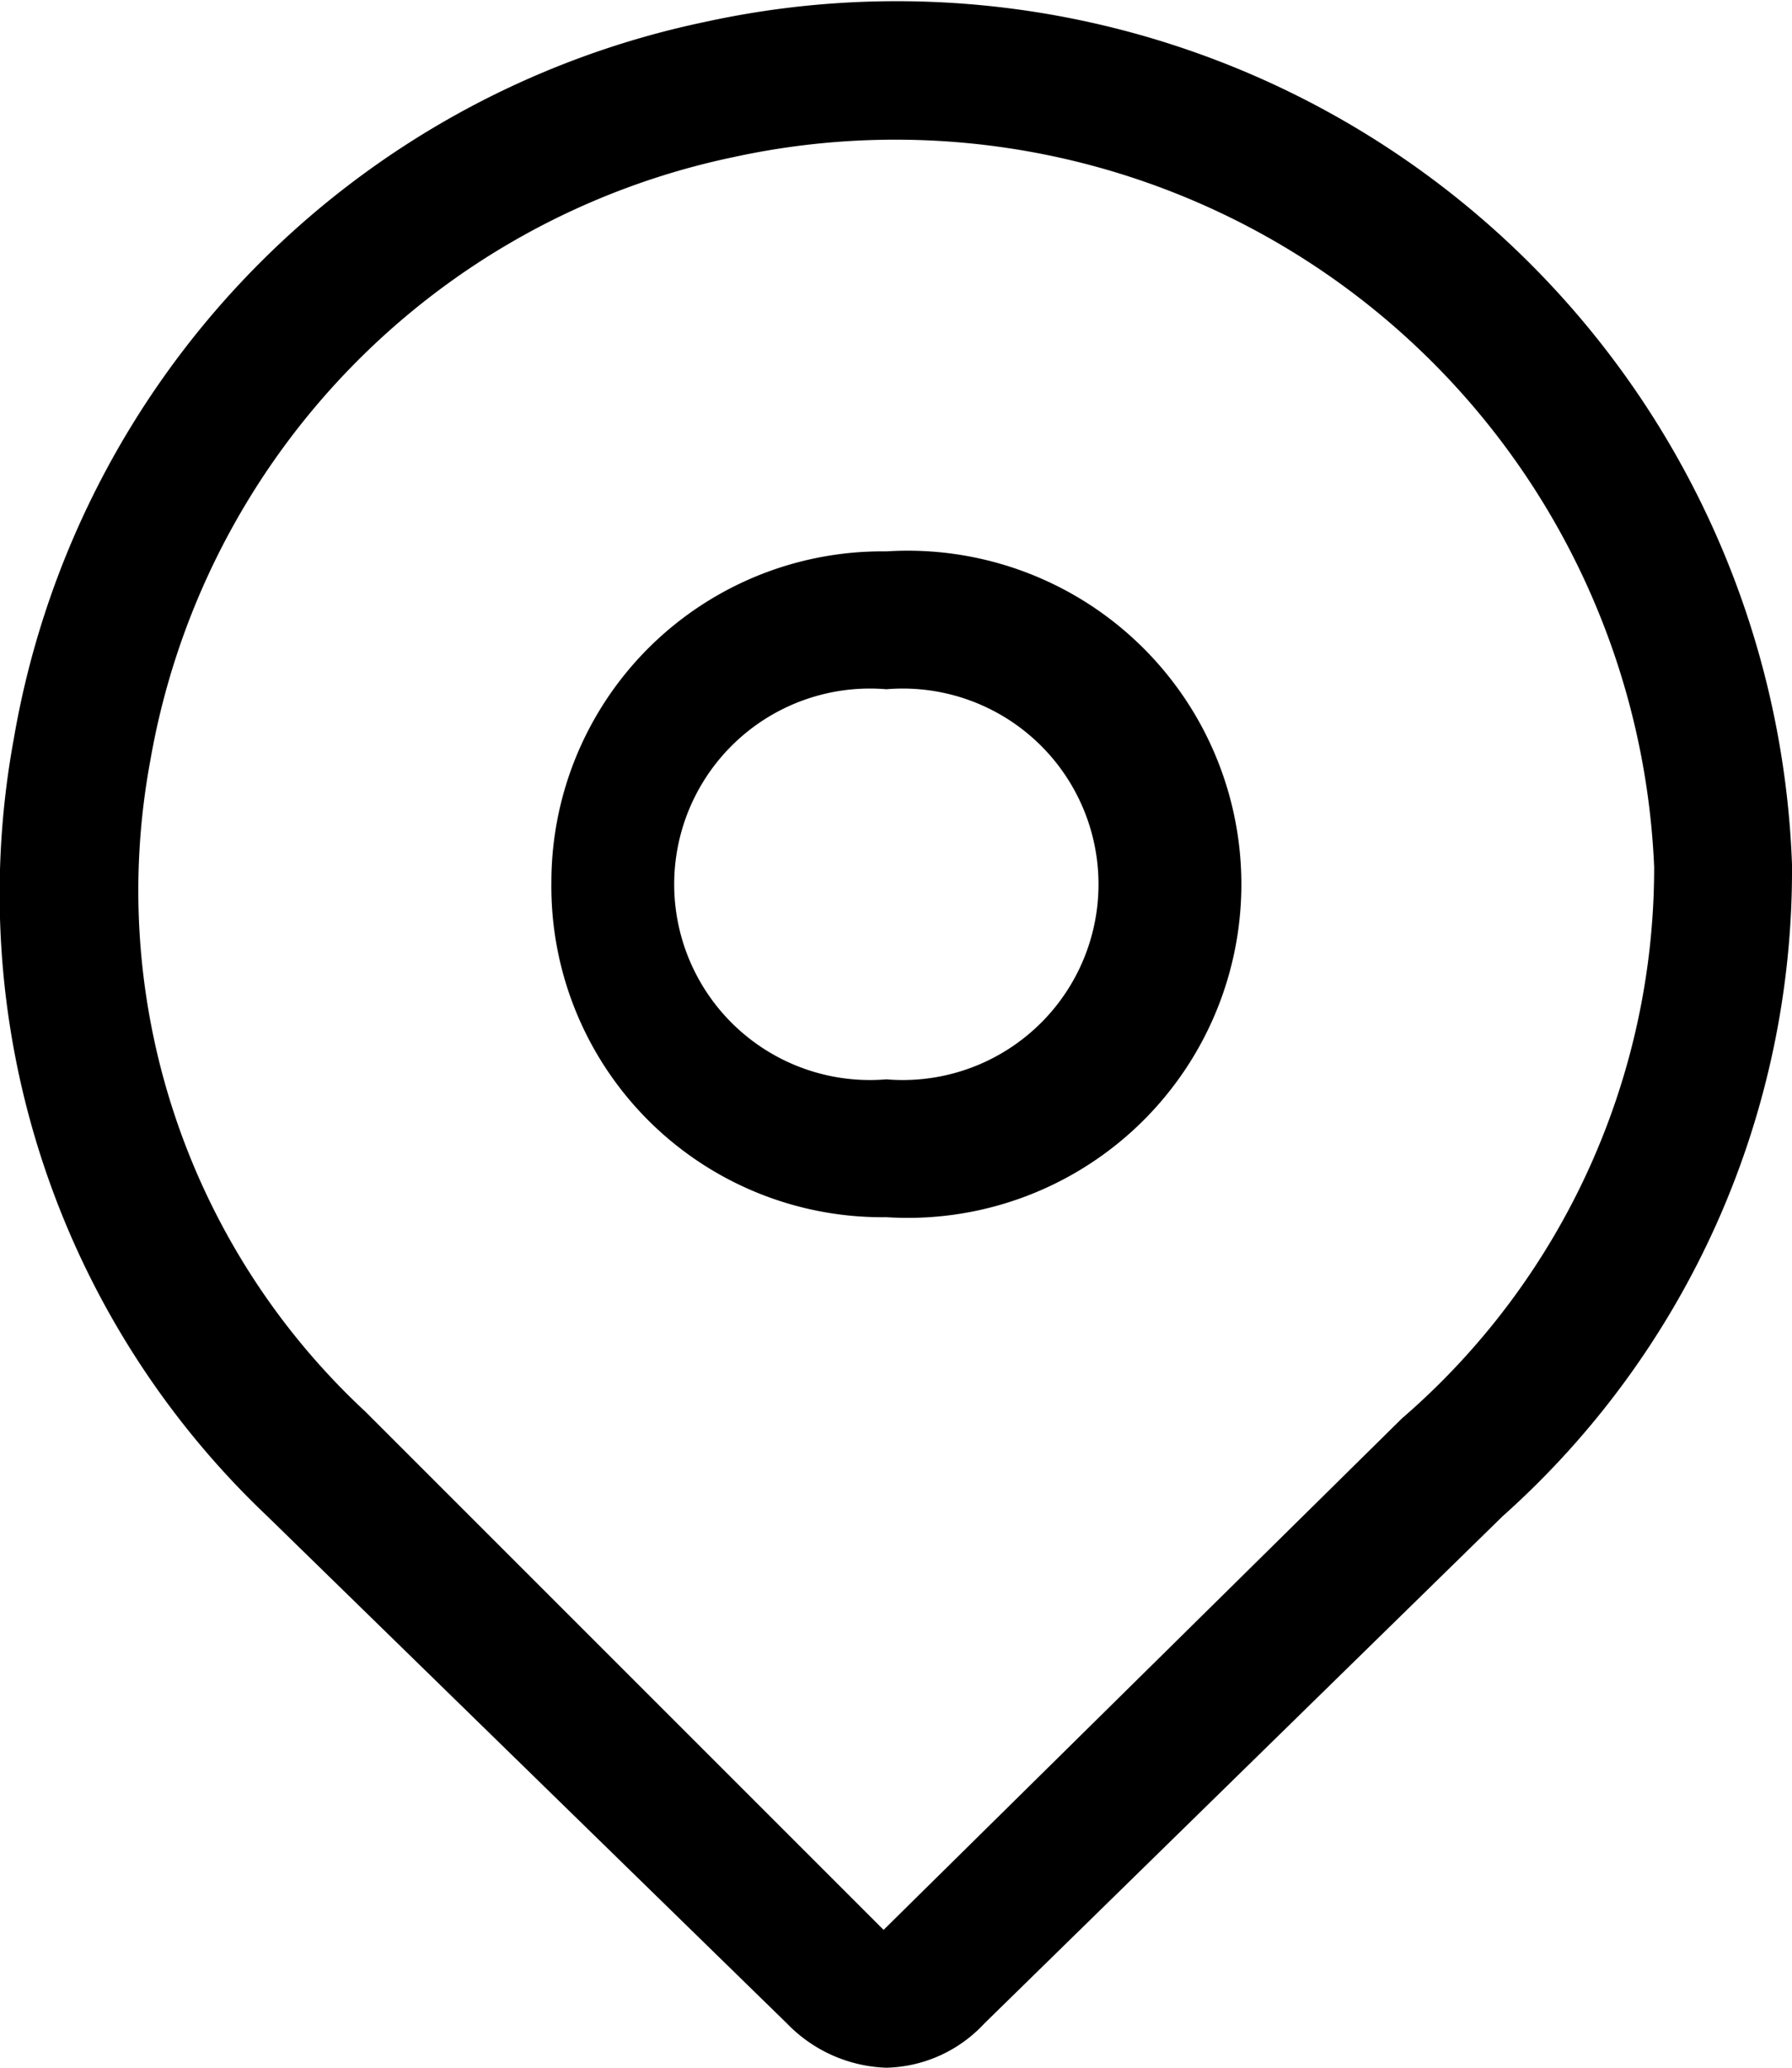 <svg id="Layer_1" data-name="Layer 1" xmlns="http://www.w3.org/2000/svg" viewBox="0 0 13 15"><defs><style>.cls-1{fill-rule:evenodd;}</style></defs><path class="cls-1" d="M5.11.16A6.5,6.5,0,0,1,13,6.27h0A6.28,6.28,0,0,1,10.9,11L7.14,14.68a1,1,0,0,1-.71.32,1.05,1.05,0,0,1-.72-.32L1.94,11A6.22,6.22,0,0,1,.1,5.36,6.42,6.42,0,0,1,5.11.16ZM12,6.29A5.51,5.51,0,0,0,5.32,1.14h0A5.42,5.42,0,0,0,1.09,5.52h0a5.16,5.16,0,0,0,1.56,4.72L6.41,14l0,0v0l3.76-3.71h0A5.28,5.28,0,0,0,12,6.29ZM6.43,5a1.42,1.42,0,1,0,0,2.83A1.42,1.42,0,1,0,6.43,5ZM4,6.4A2.4,2.4,0,0,1,6.43,4a2.42,2.42,0,1,1,0,4.83A2.4,2.4,0,0,1,4,6.4Z"/></svg>